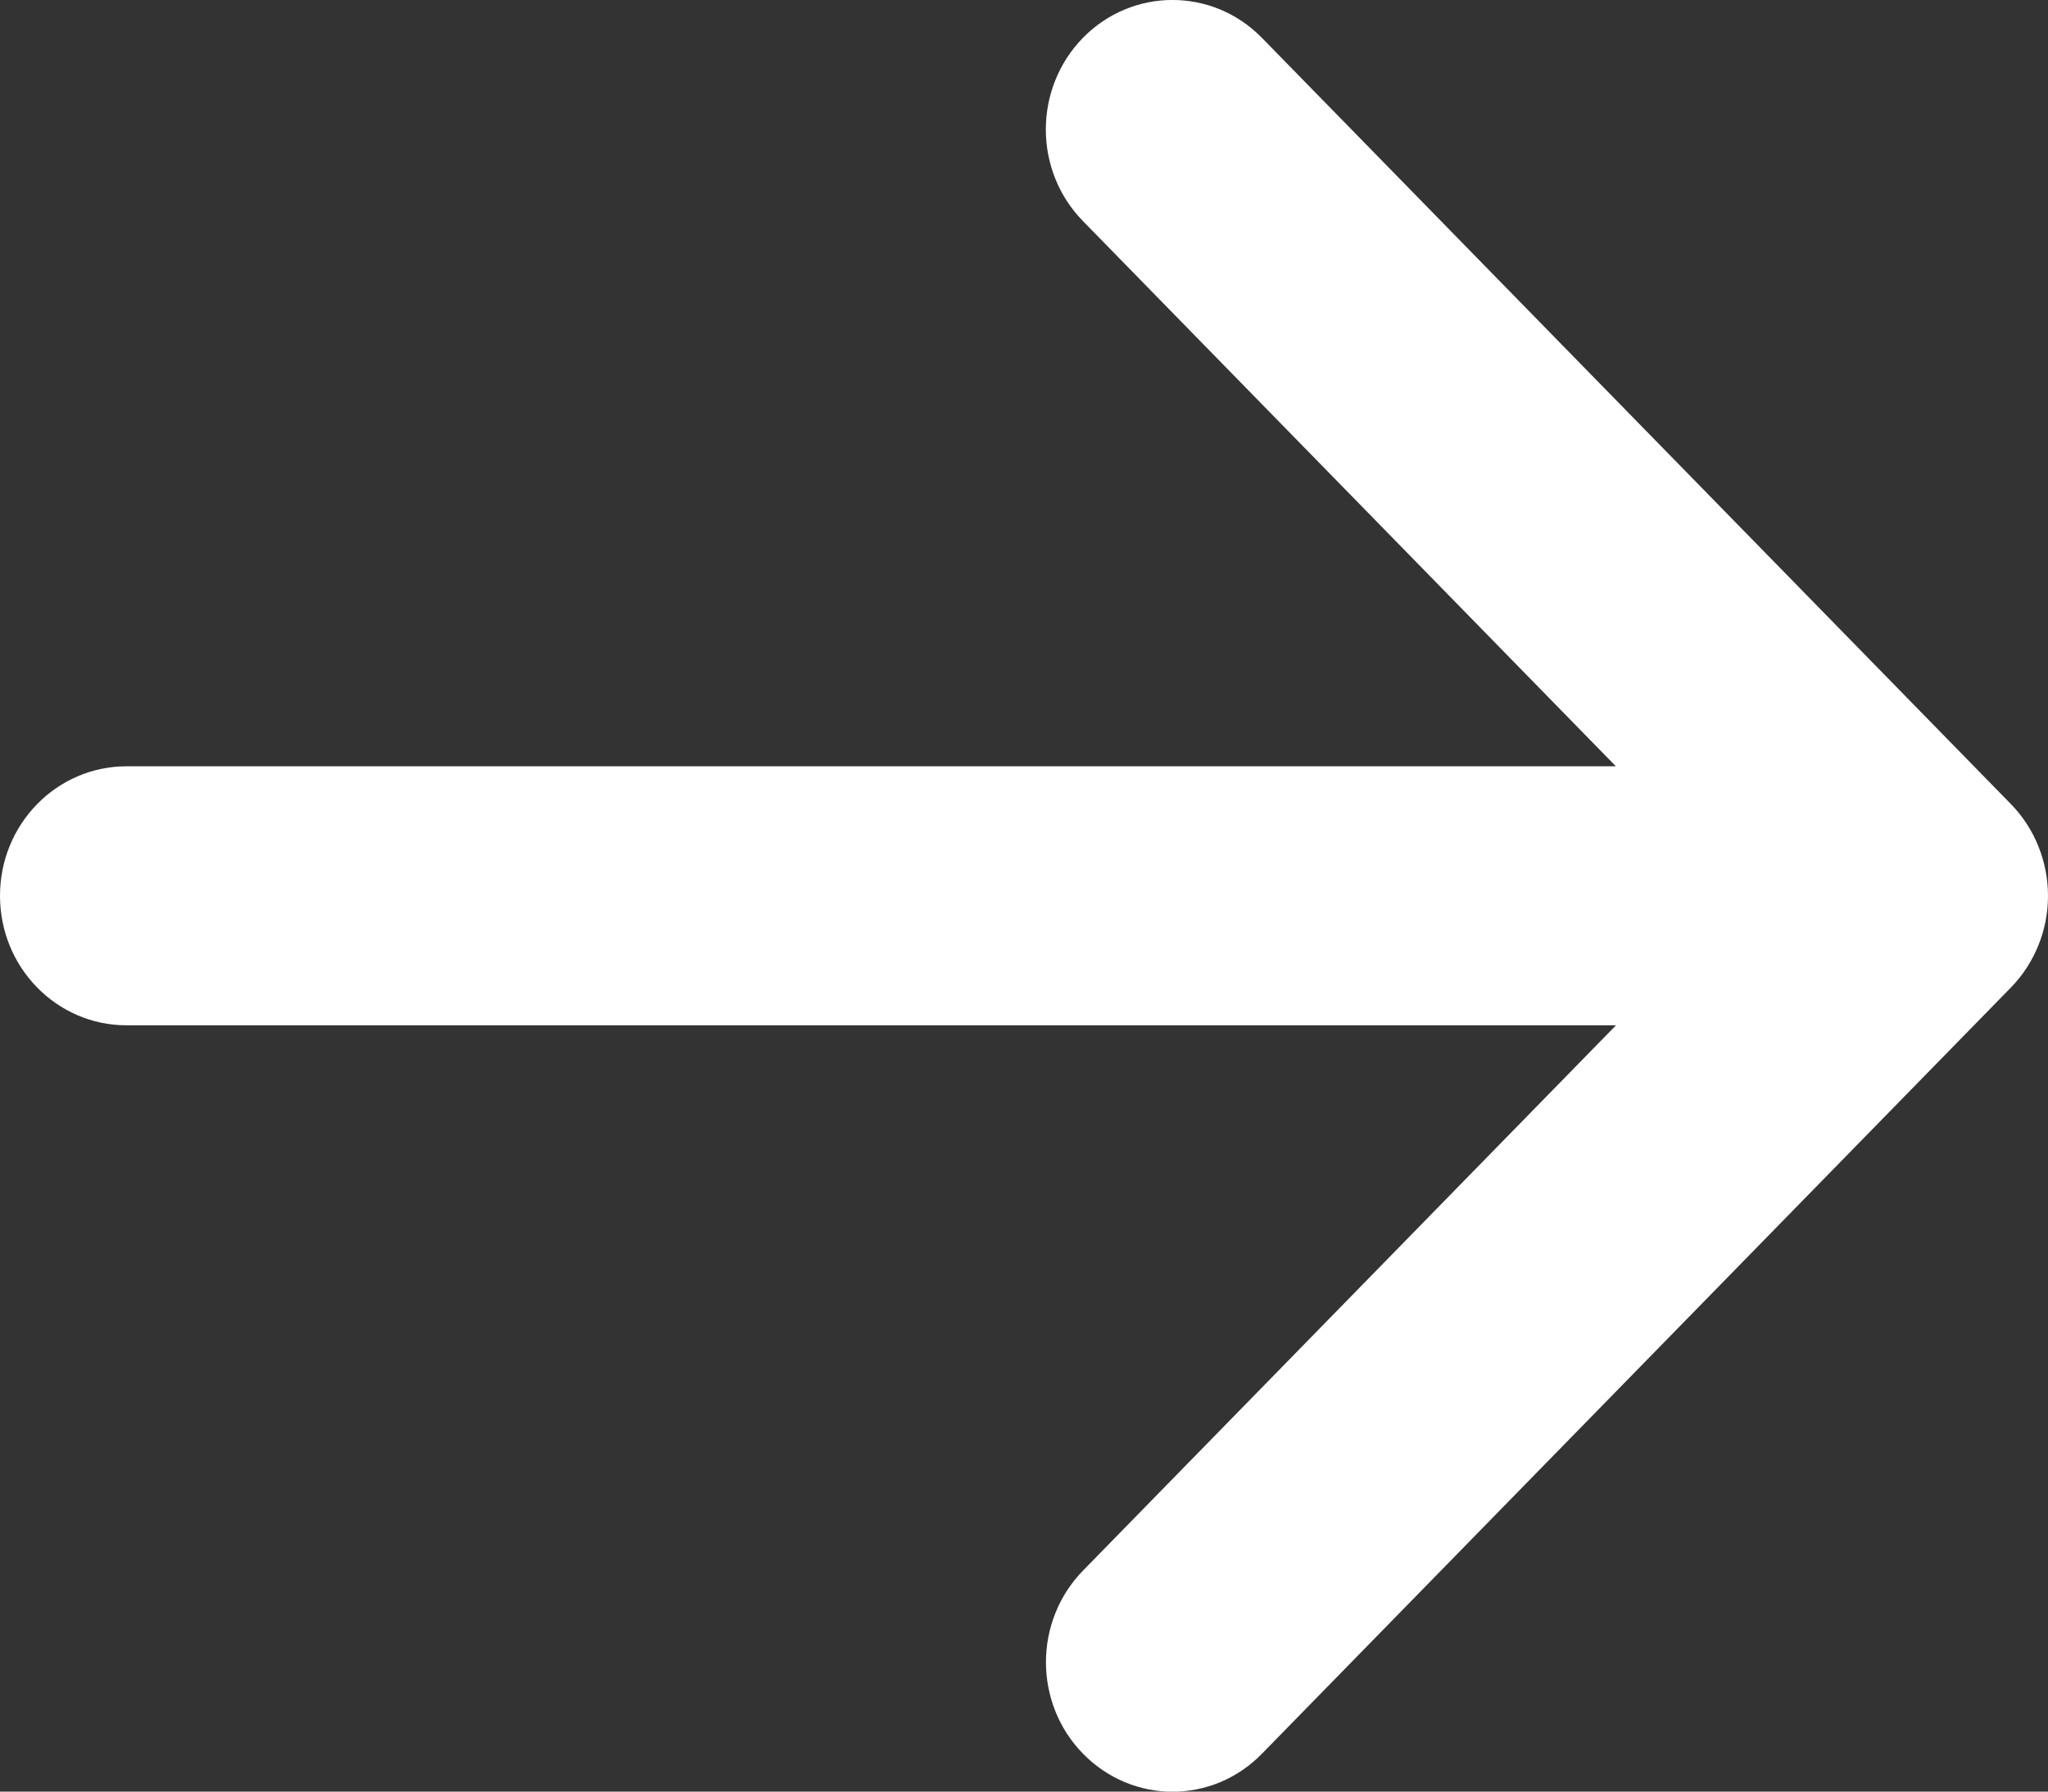 <svg height="14" viewBox="0 0 16 14" width="16" xmlns="http://www.w3.org/2000/svg"><rect x="0" y="0" width="16" height="14" fill="#333333" stroke="none"/><path d="m207.925 24.613c-.05-.124-.123-.236-.215-.33l-5.851-5.987c-.386-.395-1.012-.395-1.399 0-.386.396-.386 1.036 0 1.431l4.164 4.261h-11.635c-.546 0-.989.452-.989 1.012s.443 1.012.989 1.012h4.704 6.932l-4.164 4.261c-.386.396-.386 1.036 0 1.431.193.197.446.297.699.297s.506-.099.699-.297l5.851-5.987c.092-.094.164-.205.215-.33.1-.247.1-.526 0-.773z" fill="#fff" fill-rule="evenodd" transform="translate(-192 -18)"/></svg>